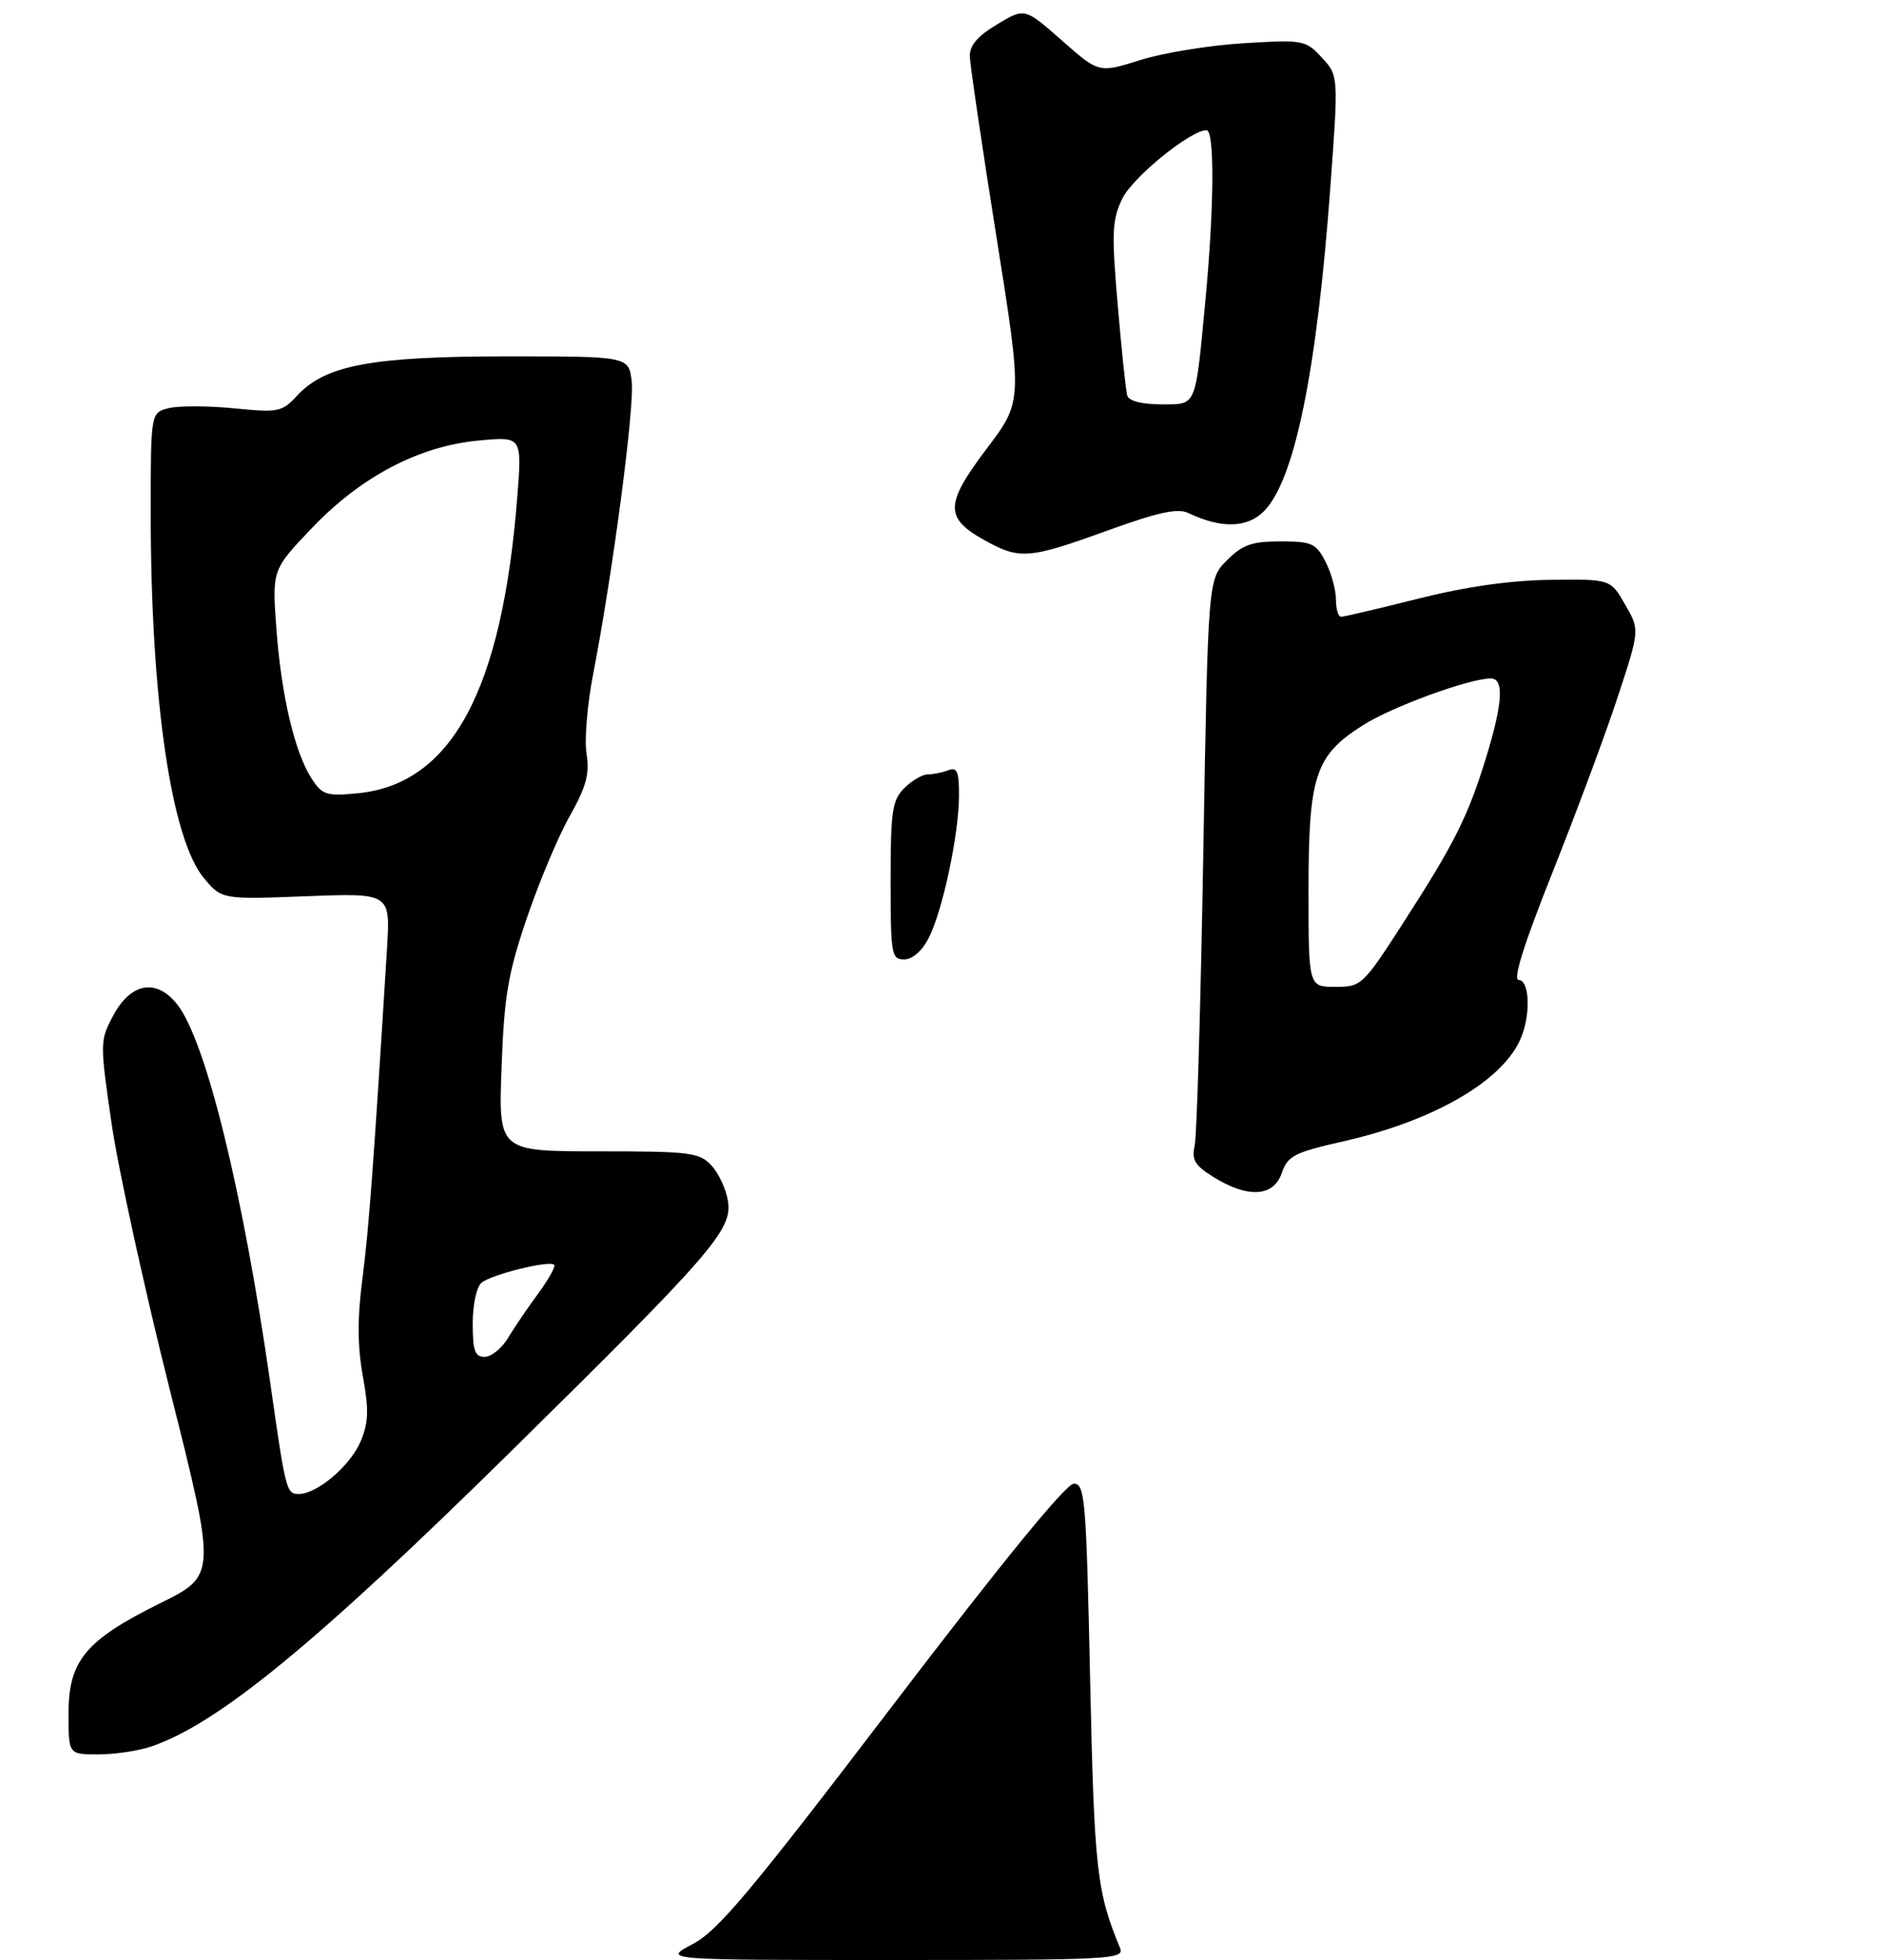 <?xml version="1.0" encoding="UTF-8" standalone="no"?>
<!DOCTYPE svg PUBLIC "-//W3C//DTD SVG 1.1//EN" "http://www.w3.org/Graphics/SVG/1.1/DTD/svg11.dtd" >
<svg xmlns="http://www.w3.org/2000/svg" xmlns:xlink="http://www.w3.org/1999/xlink" version="1.1" viewBox="0 0 275 286">
 <g >
 <path fill="currentColor"
d=" M 22.10 254.84 C 31.84 251.52 46.10 239.82 74.36 212.00 C 103.87 182.95 106.89 179.48 106.27 175.33 C 106.01 173.59 104.92 171.22 103.86 170.08 C 102.07 168.16 100.82 168.00 87.34 168.00 C 72.76 168.00 72.76 168.00 73.21 155.75 C 73.60 145.32 74.14 142.09 76.89 134.00 C 78.66 128.78 81.48 122.06 83.16 119.09 C 85.58 114.77 86.08 112.93 85.62 110.01 C 85.29 107.99 85.72 102.78 86.57 98.42 C 89.45 83.54 92.64 59.37 92.21 55.68 C 91.78 52.00 91.78 52.00 74.07 52.00 C 54.34 52.00 47.51 53.27 43.40 57.70 C 41.15 60.13 40.67 60.23 34.13 59.58 C 30.34 59.21 26.06 59.20 24.62 59.56 C 22.00 60.22 22.00 60.22 22.00 74.86 C 22.00 102.02 24.99 122.45 29.78 128.15 C 32.39 131.25 32.39 131.25 44.69 130.78 C 56.99 130.31 56.99 130.31 56.49 138.40 C 54.50 170.48 53.83 179.46 52.90 186.59 C 52.15 192.38 52.17 196.42 52.96 200.79 C 53.86 205.72 53.80 207.55 52.65 210.30 C 51.16 213.86 46.31 218.00 43.61 218.00 C 41.81 218.00 41.69 217.54 39.48 202.00 C 35.48 173.98 30.06 151.89 25.88 146.58 C 22.85 142.72 19.10 143.37 16.52 148.20 C 14.58 151.83 14.57 152.12 16.28 163.90 C 17.24 170.50 21.08 188.04 24.81 202.89 C 31.60 229.87 31.60 229.87 23.38 233.94 C 12.46 239.35 10.00 242.32 10.00 250.08 C 10.00 256.00 10.00 256.00 14.35 256.00 C 16.74 256.00 20.23 255.48 22.10 254.84 Z  M 187.09 171.18 C 187.97 168.65 188.90 168.17 196.06 166.55 C 209.59 163.48 219.71 157.51 222.12 151.18 C 223.46 147.68 223.20 143.00 221.68 143.00 C 220.79 143.00 222.43 137.80 226.63 127.25 C 230.08 118.59 234.36 107.10 236.13 101.71 C 239.35 91.92 239.35 91.92 237.21 88.21 C 235.08 84.50 235.08 84.50 226.29 84.61 C 220.43 84.69 213.99 85.60 207.00 87.36 C 201.22 88.81 196.16 90.00 195.75 90.00 C 195.34 90.00 195.00 88.85 195.00 87.45 C 195.00 86.05 194.31 83.57 193.47 81.95 C 192.09 79.27 191.48 79.00 186.90 79.00 C 182.72 79.00 181.37 79.48 179.09 81.76 C 176.33 84.52 176.33 84.52 175.64 124.51 C 175.26 146.50 174.70 165.67 174.39 167.11 C 173.92 169.27 174.39 170.06 177.16 171.77 C 182.18 174.87 185.88 174.65 187.09 171.18 Z  M 161.59 77.44 C 169.08 74.73 171.90 74.12 173.46 74.86 C 178.25 77.15 182.03 77.06 184.48 74.61 C 188.96 70.13 192.21 54.26 194.19 27.26 C 195.38 11.03 195.38 11.03 192.94 8.40 C 190.57 5.84 190.25 5.78 181.50 6.31 C 176.55 6.61 169.78 7.71 166.45 8.76 C 160.40 10.67 160.40 10.67 154.99 5.90 C 149.58 1.13 149.58 1.13 145.54 3.56 C 142.67 5.28 141.52 6.64 141.56 8.24 C 141.60 9.48 143.34 21.31 145.44 34.52 C 149.26 58.54 149.26 58.54 144.08 65.40 C 137.96 73.48 137.87 75.53 143.50 78.71 C 148.80 81.70 150.07 81.61 161.59 77.44 Z  M 101.09 283.69 C 104.78 281.76 109.52 276.11 130.24 248.94 C 146.22 227.99 155.60 216.50 156.74 216.50 C 158.37 216.50 158.55 218.68 159.12 245.00 C 159.72 272.82 160.08 276.04 163.49 284.25 C 164.17 285.90 162.22 286.00 130.45 286.00 C 96.69 286.00 96.69 286.00 101.09 283.69 Z  M 130.00 128.50 C 130.00 118.33 130.23 116.77 132.00 115.00 C 133.10 113.90 134.64 113.00 135.42 113.00 C 136.20 113.00 137.55 112.73 138.42 112.39 C 139.71 111.90 140.00 112.58 139.98 116.14 C 139.96 121.82 137.57 132.99 135.54 136.91 C 134.58 138.78 133.17 140.00 131.97 140.00 C 130.12 140.00 130.00 139.28 130.00 128.50 Z  M 69.00 193.12 C 69.00 190.36 69.56 187.78 70.29 187.17 C 71.74 185.97 80.21 183.87 80.89 184.55 C 81.13 184.79 80.08 186.68 78.56 188.75 C 77.04 190.81 75.05 193.73 74.15 195.24 C 73.24 196.75 71.71 197.99 70.75 197.99 C 69.32 198.00 69.00 197.10 69.00 193.12 Z  M 45.53 113.68 C 43.04 109.88 41.07 101.59 40.35 91.83 C 39.71 83.15 39.71 83.15 45.53 77.05 C 52.74 69.50 61.22 65.06 70.00 64.27 C 76.20 63.70 76.20 63.70 75.50 72.60 C 73.27 100.81 65.90 114.44 52.17 115.76 C 47.68 116.19 47.04 115.99 45.53 113.68 Z  M 191.00 129.90 C 191.00 113.18 191.96 110.25 198.93 105.83 C 203.20 103.12 214.46 99.00 217.61 99.00 C 219.58 99.00 219.35 102.65 216.89 110.64 C 214.25 119.19 212.29 123.10 204.77 134.75 C 198.92 143.81 198.72 144.00 194.90 144.00 C 191.00 144.00 191.00 144.00 191.00 129.90 Z  M 164.55 57.75 C 164.34 57.06 163.71 51.10 163.15 44.50 C 162.24 33.92 162.32 32.09 163.81 29.00 C 165.32 25.87 173.77 19.00 176.11 19.00 C 177.30 19.00 177.23 30.16 175.97 43.58 C 174.45 59.69 174.75 59.00 169.45 59.00 C 166.71 59.00 164.79 58.51 164.55 57.75 Z "/>
</g>
</svg>
